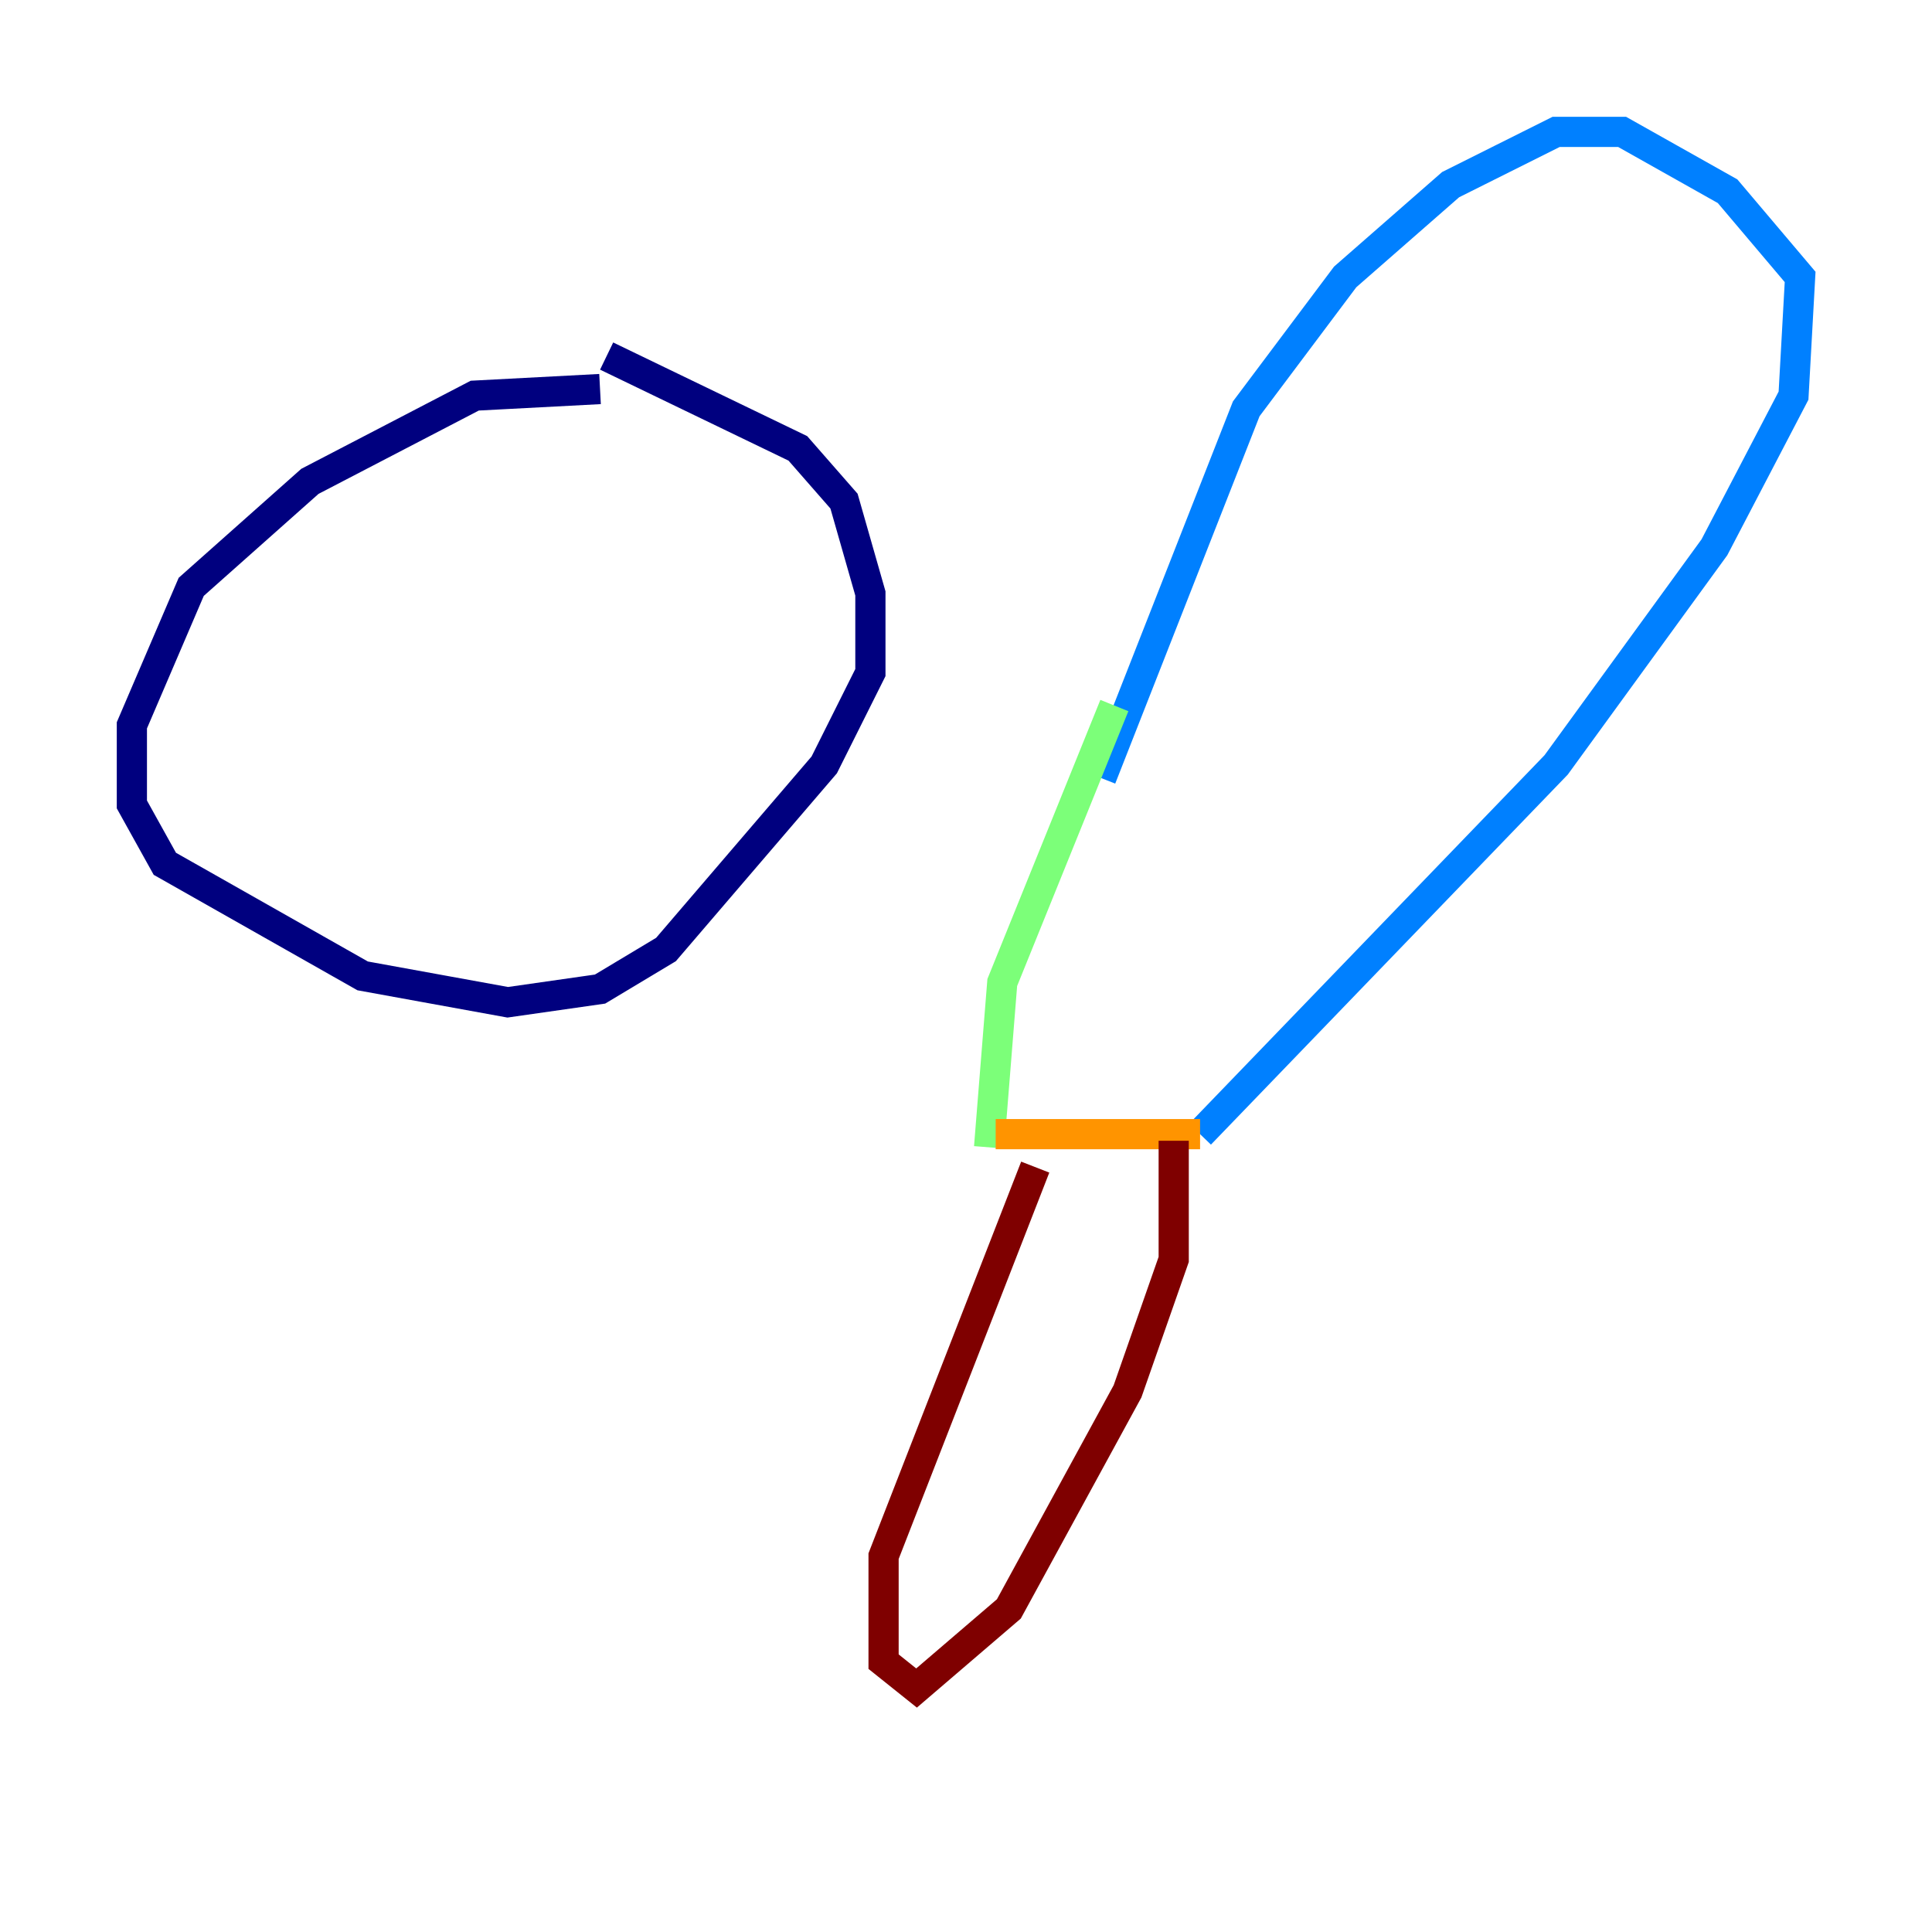 <?xml version="1.0" encoding="utf-8" ?>
<svg baseProfile="tiny" height="128" version="1.2" viewBox="0,0,128,128" width="128" xmlns="http://www.w3.org/2000/svg" xmlns:ev="http://www.w3.org/2001/xml-events" xmlns:xlink="http://www.w3.org/1999/xlink"><defs /><polyline fill="none" points="39.754,25.775 31.454,26.212 20.532,31.891 12.669,38.88 8.737,48.055 8.737,53.297 10.921,57.229 24.027,64.655 33.638,66.403 39.754,65.529 44.123,62.908 54.608,50.676 57.666,44.56 57.666,39.317 55.918,33.201 52.86,29.706 40.191,23.59" stroke="#00007f" stroke-width="2" /><polyline fill="none" points="72.956,51.55 82.567,27.085 89.12,18.348 96.109,12.232 103.099,8.737 107.468,8.737 114.457,12.669 119.263,18.348 118.826,26.212 113.584,36.259 103.099,50.676 79.508,75.14" stroke="#0080ff" stroke-width="2" /><polyline fill="none" points="73.829,46.744 66.403,65.092 65.529,76.014" stroke="#7cff79" stroke-width="2" /><polyline fill="none" points="65.966,75.14 79.508,75.14" stroke="#ff9400" stroke-width="2" /><polyline fill="none" points="68.587,77.324 58.539,103.099 58.539,110.089 60.724,111.836 66.84,106.594 74.703,92.177 77.761,83.44 77.761,75.577" stroke="#7f0000" stroke-width="2" /></svg>